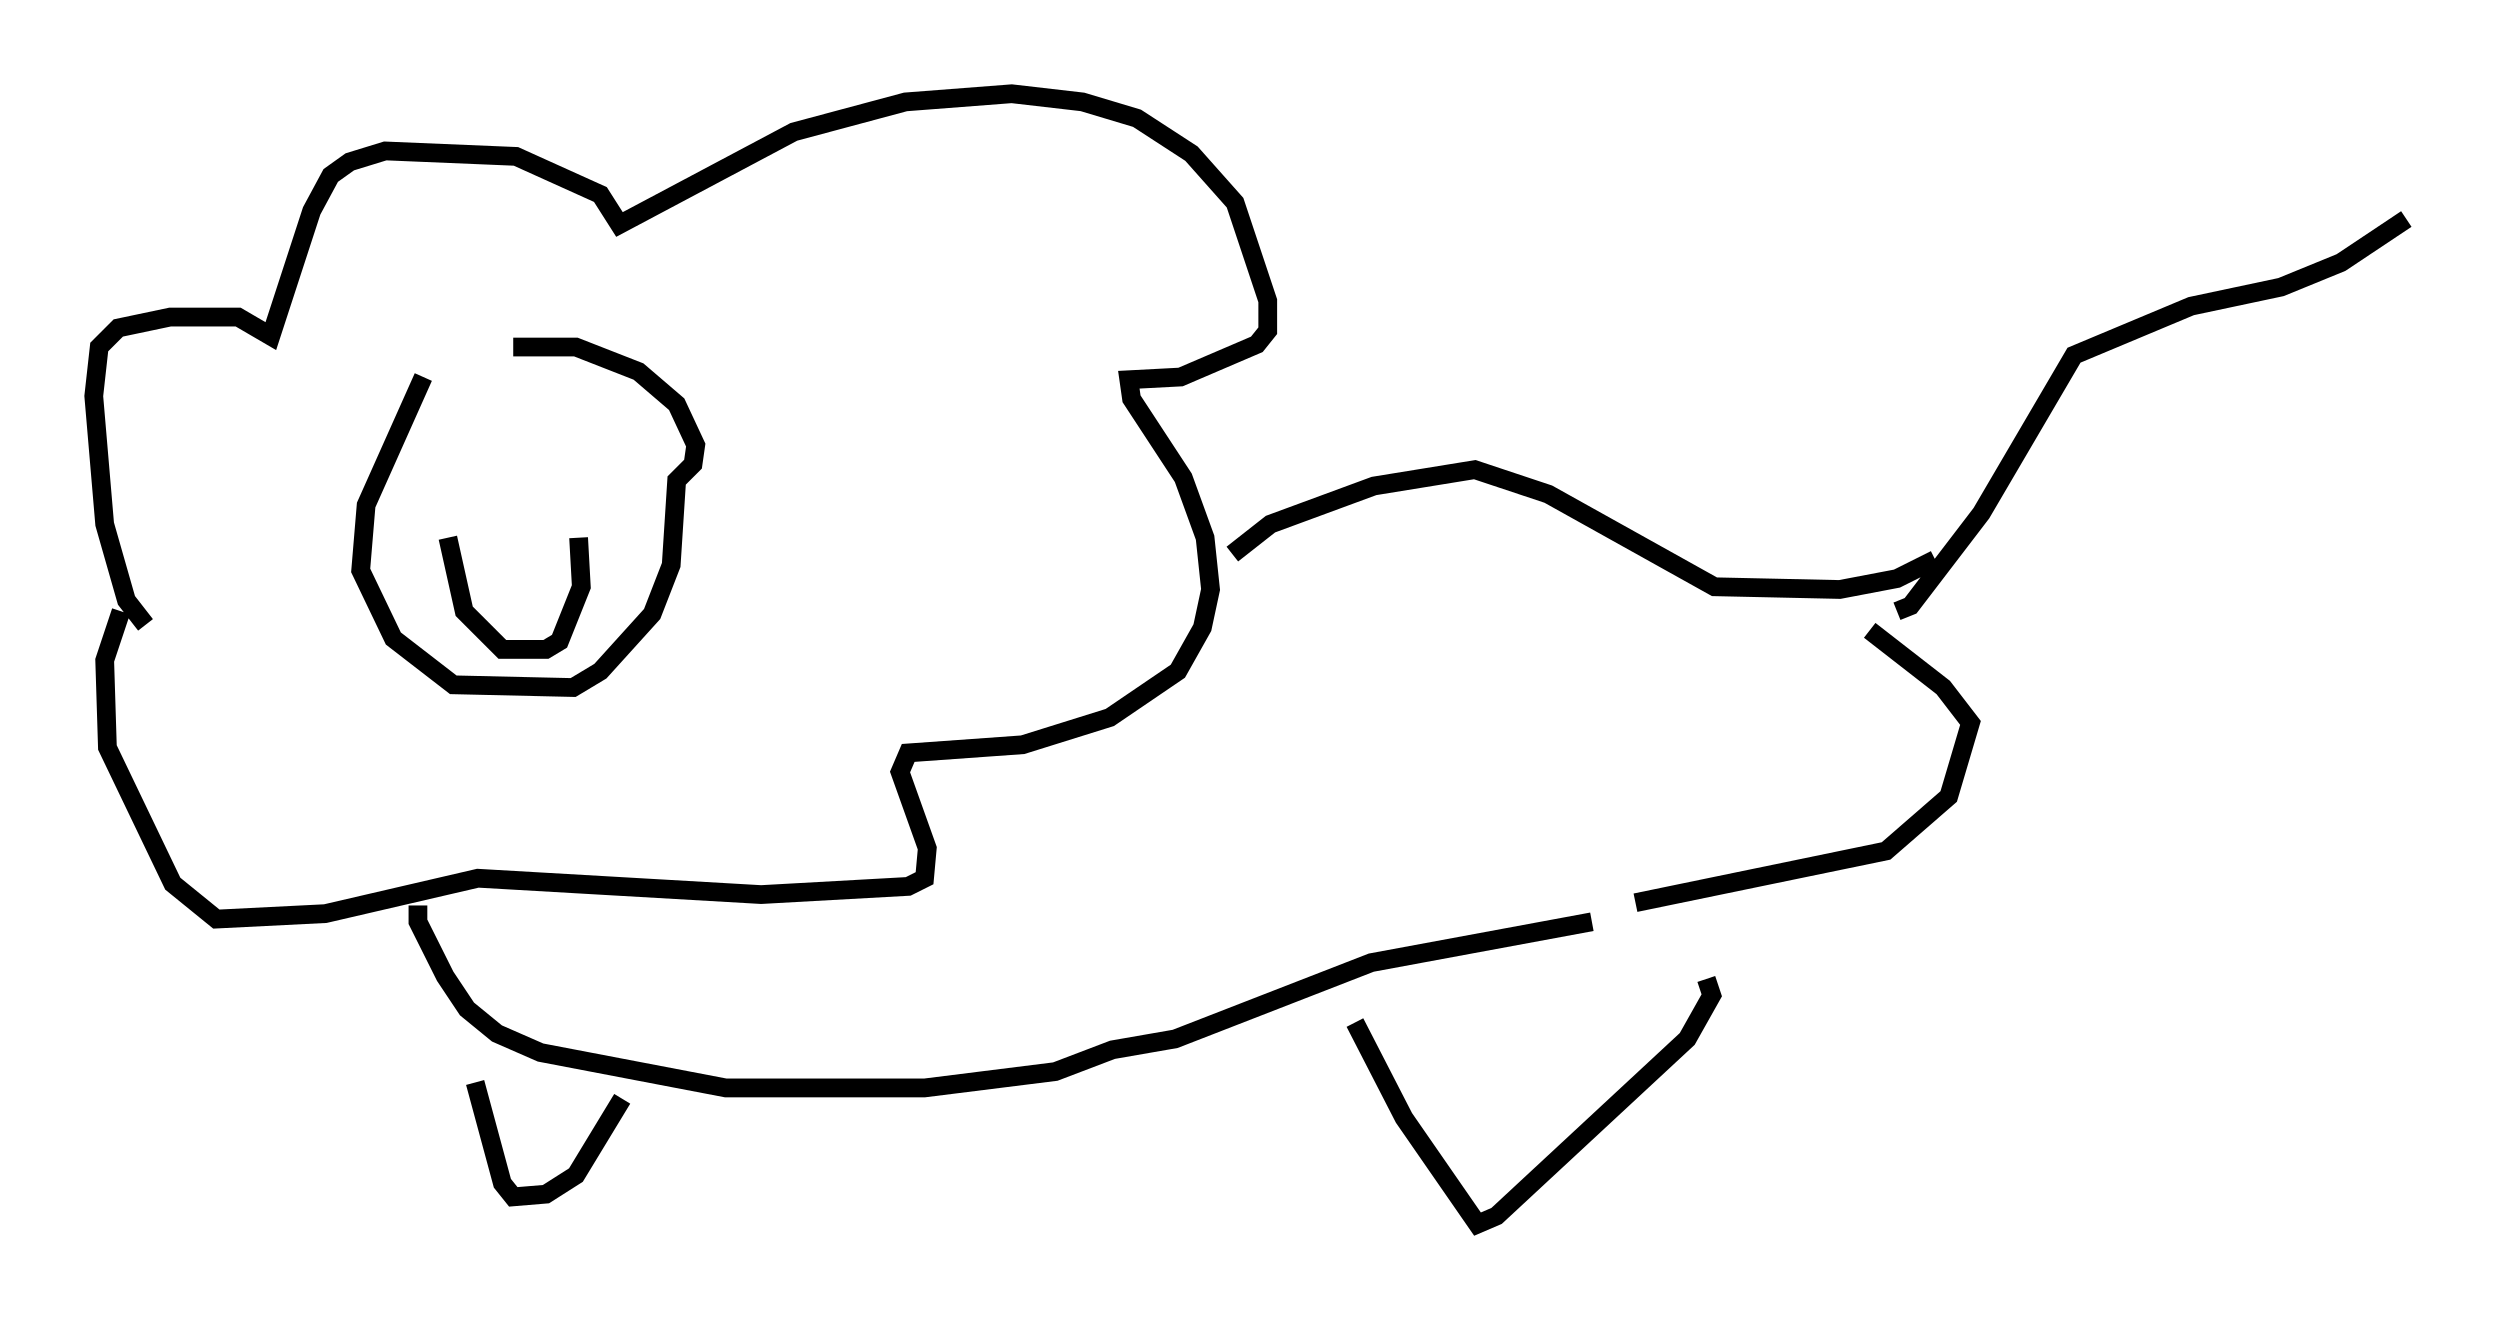 <?xml version="1.0" encoding="utf-8" ?>
<svg baseProfile="full" height="70.279" version="1.1" width="133.318" xmlns="http://www.w3.org/2000/svg" xmlns:ev="http://www.w3.org/2001/xml-events" xmlns:xlink="http://www.w3.org/1999/xlink"><defs /><rect fill="white" height="70.279" width="133.318" x="0" y="0" /><path d="M25.771, 19.089 m-3.196, 1.017 l-3.05, 6.827 -0.291, 3.486 l1.743, 3.631 3.196, 2.469 l6.391, 0.145 1.453, -0.872 l2.76, -3.05 1.017, -2.615 l0.291, -4.503 0.872, -0.872 l0.145, -1.017 -1.017, -2.179 l-2.034, -1.743 -3.341, -1.307 l-3.341, 0.0 m-3.486, 10.168 l0.872, 3.922 2.034, 2.034 l2.324, 0.0 0.726, -0.436 l1.162, -2.905 -0.145, -2.615 m-23.095, 4.648 l-1.017, -1.307 -1.162, -4.067 l-0.581, -6.827 0.291, -2.615 l1.017, -1.017 2.76, -0.581 l3.631, 0.0 1.743, 1.017 l2.179, -6.682 1.017, -1.888 l1.017, -0.726 1.888, -0.581 l6.972, 0.291 4.503, 2.034 l1.017, 1.598 9.296, -4.939 l5.955, -1.598 5.665, -0.436 l3.777, 0.436 2.905, 0.872 l2.905, 1.888 2.324, 2.615 l1.743, 5.229 0.0, 1.598 l-0.581, 0.726 -4.067, 1.743 l-2.76, 0.145 0.145, 1.017 l2.76, 4.212 1.162, 3.196 l0.291, 2.76 -0.436, 2.034 l-1.307, 2.324 -3.631, 2.469 l-4.648, 1.453 -6.101, 0.436 l-0.436, 1.017 1.453, 4.067 l-0.145, 1.598 -0.872, 0.436 l-7.844, 0.436 -15.106, -0.872 l-8.134, 1.888 -5.81, 0.291 l-2.324, -1.888 -3.486, -7.263 l-0.145, -4.648 0.872, -2.615 m59.262, -3.05 l2.034, -1.598 5.52, -2.034 l5.374, -0.872 3.922, 1.307 l8.86, 4.939 6.682, 0.145 l3.05, -0.581 2.034, -1.017 m-80.905, 18.447 l0.0, 0.872 1.453, 2.905 l1.162, 1.743 1.598, 1.307 l2.324, 1.017 9.877, 1.888 l10.603, 0.0 6.972, -0.872 l3.05, -1.162 3.341, -0.581 l10.458, -4.067 11.765, -2.179 m-59.553, 8.57 l1.453, 5.374 0.581, 0.726 l1.743, -0.145 1.598, -1.017 l2.469, -4.067 m39.073, -4.067 l2.615, 5.084 3.922, 5.665 l1.017, -0.436 10.168, -9.441 l1.307, -2.324 -0.291, -0.872 m-3.777, -4.067 l13.363, -2.76 3.341, -2.905 l1.162, -3.922 -1.453, -1.888 l-3.922, -3.05 m1.453, -1.017 l0.726, -0.291 3.777, -4.939 l4.939, -8.425 6.246, -2.615 l4.793, -1.017 3.196, -1.307 l3.486, -2.324 " fill="none" stroke="black" stroke-width="1" /></svg>